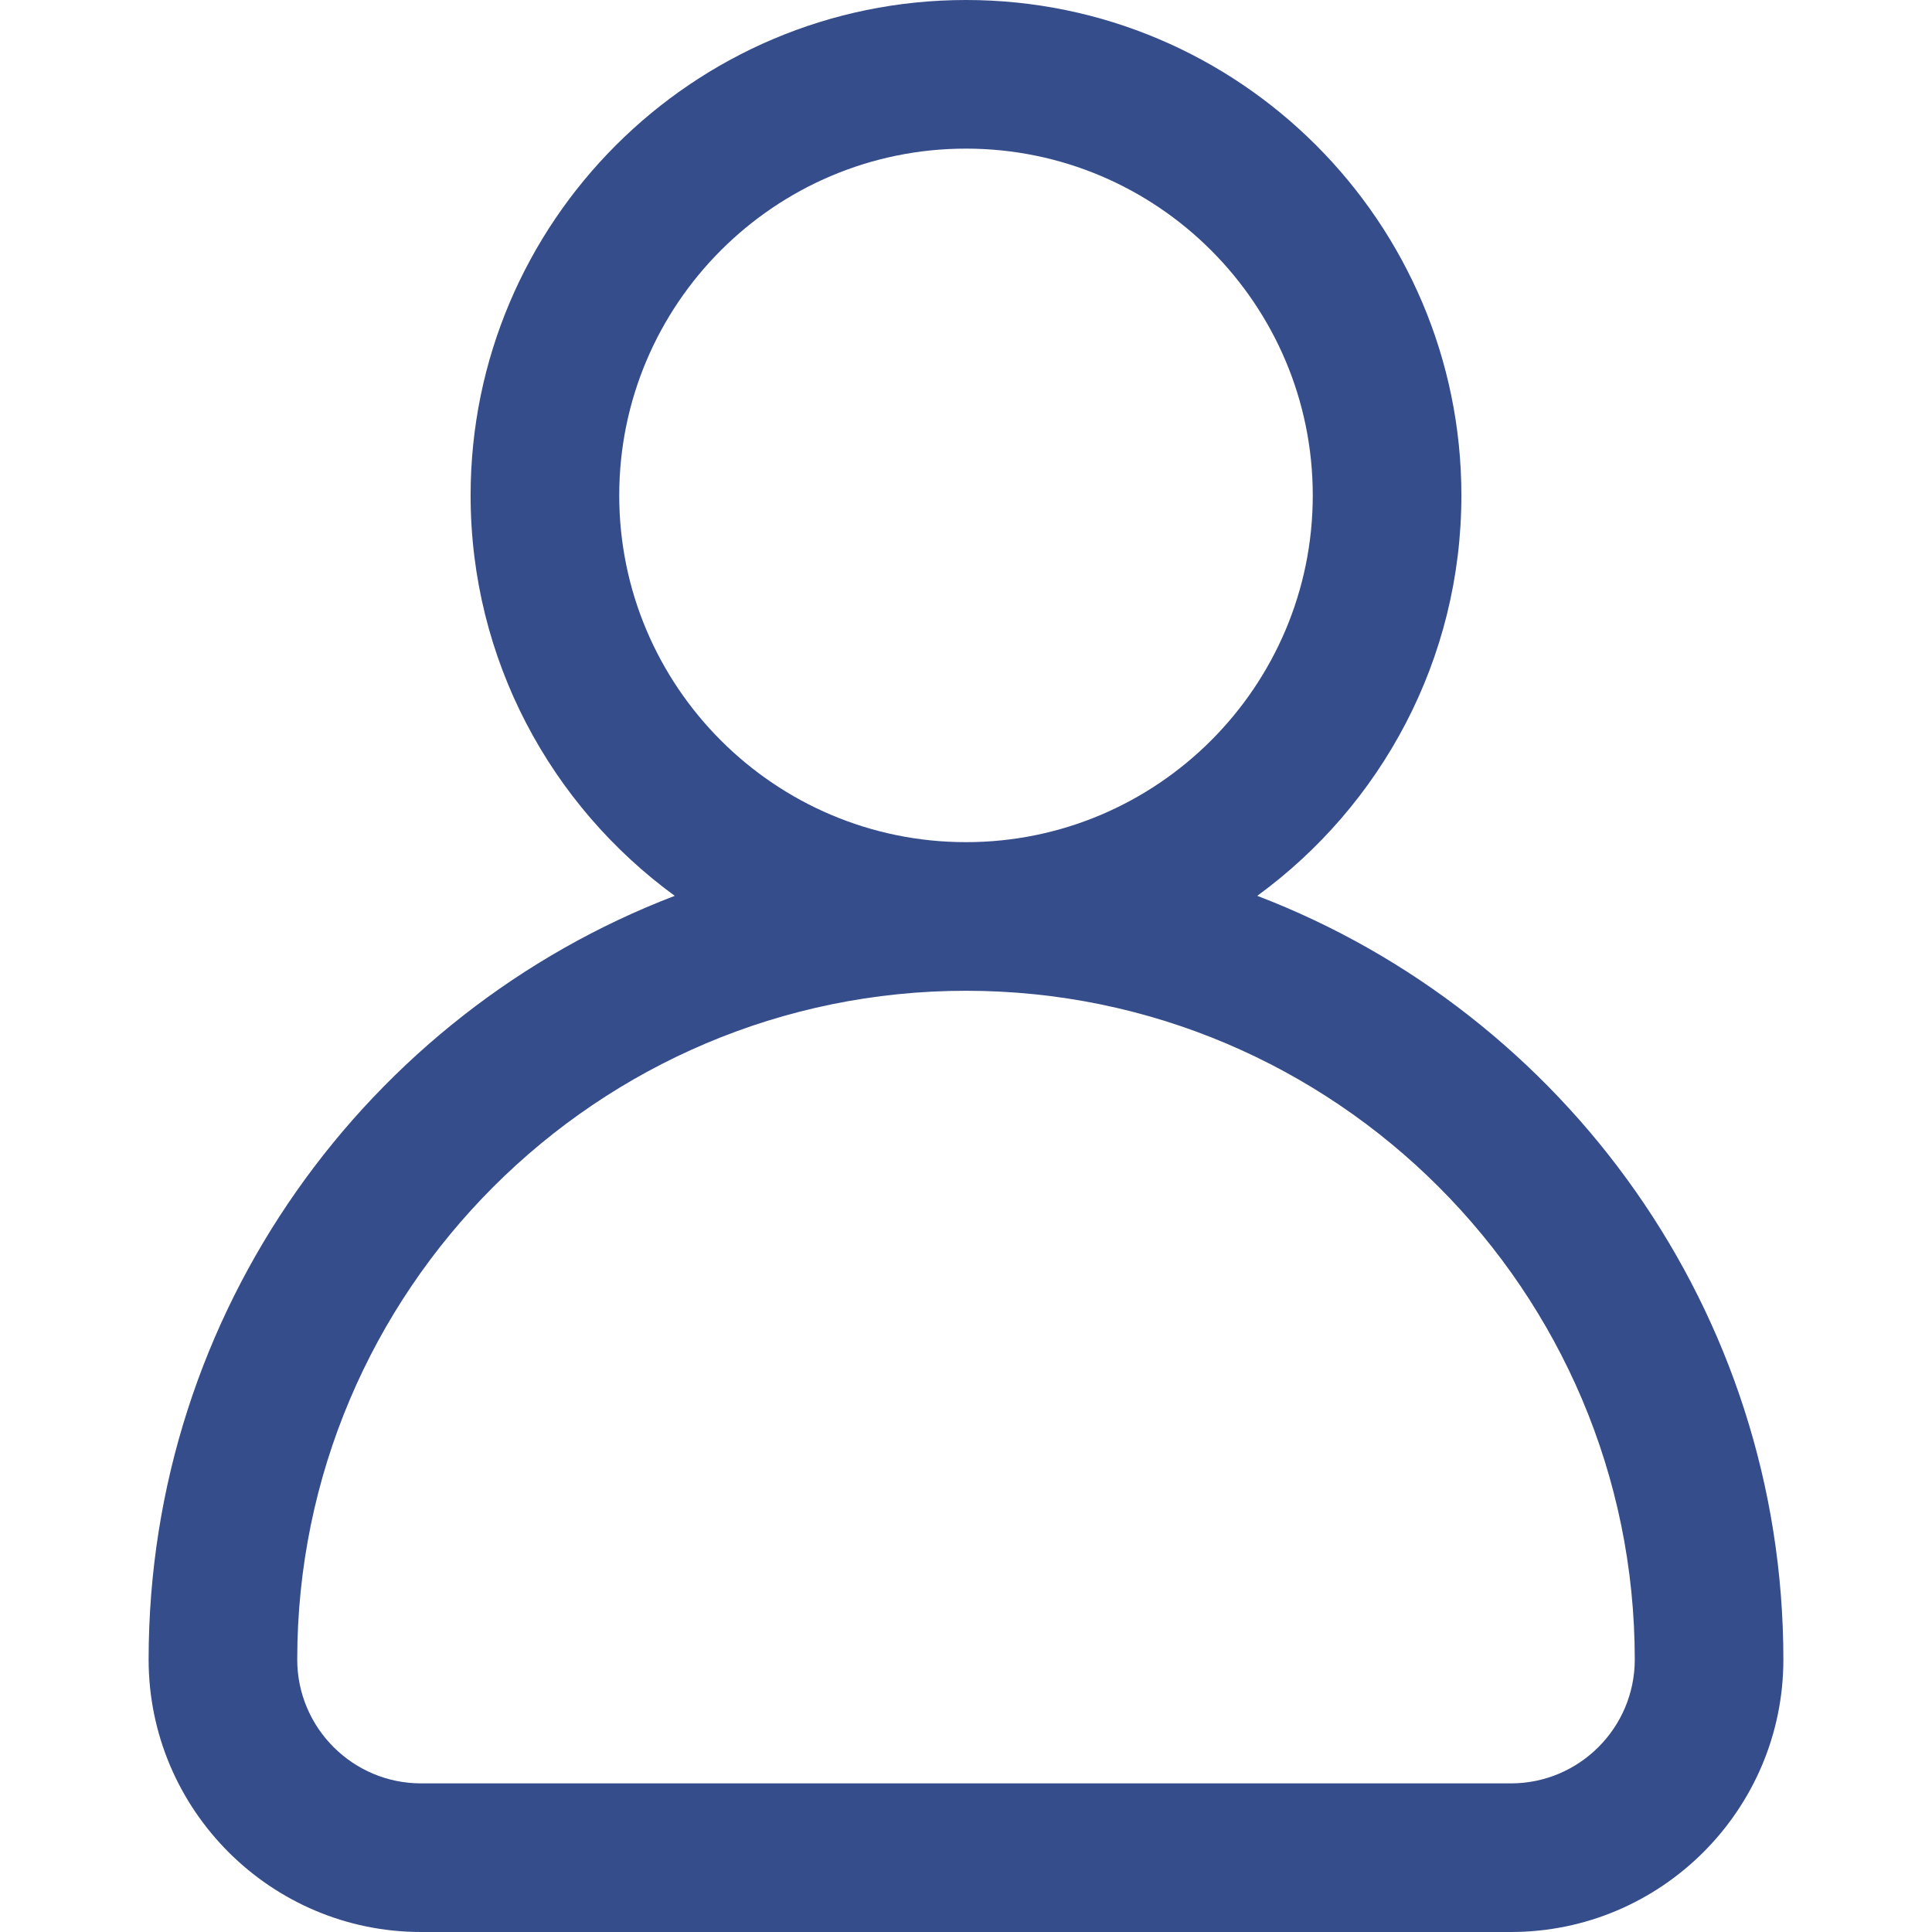 <svg width="150" height="150" viewBox="0 0 150 150" fill="none" xmlns="http://www.w3.org/2000/svg">
<rect width="150" height="150" fill="white"/>
<path d="M97.613 69.552C107.211 62.552 113.462 51.224 113.462 38.462C113.462 17.254 96.208 0 75 0C53.792 0 36.538 17.254 36.538 38.462C36.538 51.224 42.788 62.552 52.387 69.552C28.527 78.683 11.539 101.816 11.539 128.846C11.539 140.51 21.028 150 32.692 150H117.308C128.972 150 138.461 140.51 138.461 128.846C138.461 101.816 121.473 78.683 97.613 69.552ZM48.077 38.462C48.077 23.616 60.155 11.539 75 11.539C89.845 11.539 101.923 23.616 101.923 38.462C101.923 53.307 89.845 65.385 75 65.385C60.155 65.385 48.077 53.307 48.077 38.462ZM117.308 138.461H32.692C27.39 138.461 23.077 134.148 23.077 128.846C23.077 100.215 46.369 76.923 75 76.923C103.631 76.923 126.923 100.215 126.923 128.846C126.923 134.148 122.61 138.461 117.308 138.461Z" fill="#364D8C"/>
</svg>
